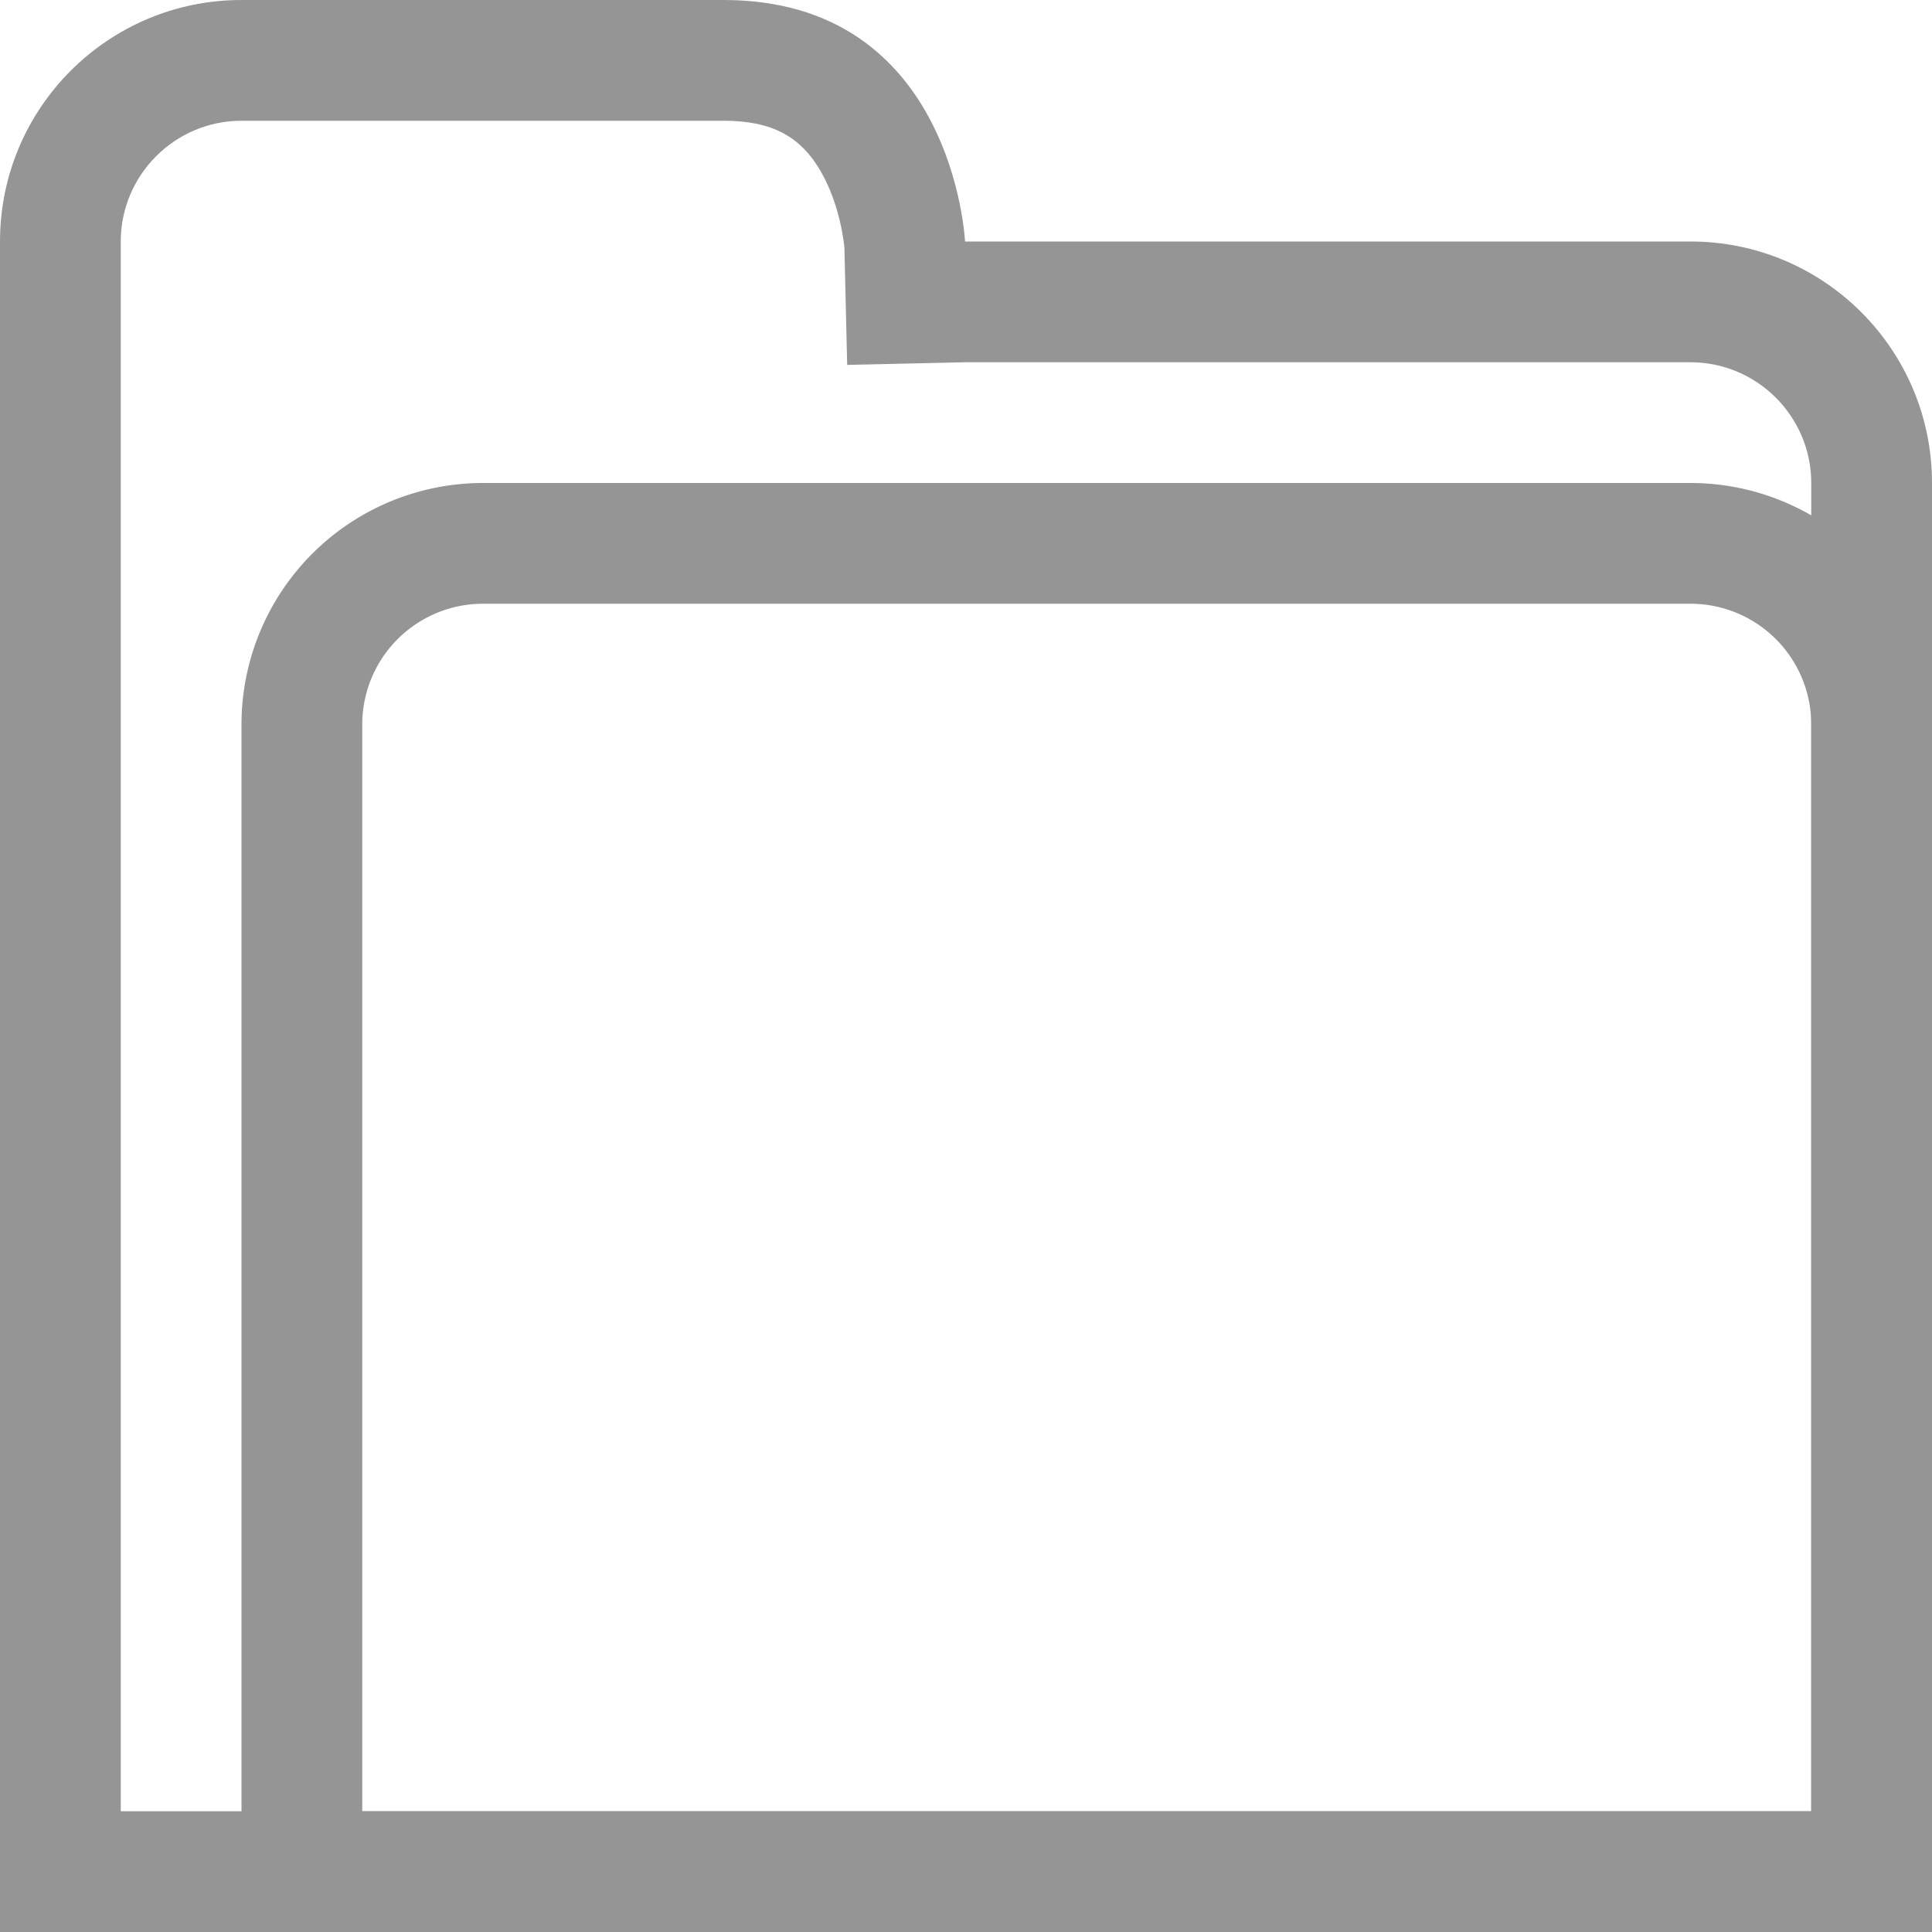 <svg xmlns="http://www.w3.org/2000/svg" width="16" height="16" viewBox="0 0 16 16">
  <g id="ic_menu_13" transform="translate(-109 -223)">
    <g id="Rounded_Rectangle_62_copy" data-name="Rounded Rectangle 62 copy" transform="translate(84 -6)" fill="none">
      <path d="M27,229h3.993a2.04,2.04,0,0,1,2,2H39a2,2,0,0,1,2,2v12H25V231A2,2,0,0,1,27,229Z" stroke="none"/>
      <path d="M 27 230 C 26.449 230 26 230.449 26 231 L 26 244 L 40 244 L 40 233 C 40 232.449 39.551 232 39 232 L 32.992 232 L 32.016 232.022 L 31.993 231.051 C 31.989 231.008 31.957 230.701 31.801 230.426 C 31.631 230.127 31.39 230 30.993 230 L 27 230 M 27 229 C 27 229 29.087 229 30.993 229 C 32.9 229 32.992 231 32.992 231 L 39 231 C 40.105 231 41 231.895 41 233 L 41 245 L 25 245 L 25 231 C 25 229.895 25.895 229 27 229 Z" stroke="none" fill="#959595"/>
    </g>
    <g id="Rounded_Rectangle_62" data-name="Rounded Rectangle 62" transform="translate(111 227)" fill="none" stroke="#959595" stroke-width="1">
      <path d="M2,0H12a2,2,0,0,1,2,2V12a0,0,0,0,1,0,0H0a0,0,0,0,1,0,0V2A2,2,0,0,1,2,0Z" stroke="none"/>
      <path d="M2,.5H12A1.5,1.5,0,0,1,13.5,2v9a.5.5,0,0,1-.5.5H1A.5.5,0,0,1,.5,11V2A1.5,1.5,0,0,1,2,.5Z" fill="none"/>
    </g>
  </g>
</svg>
